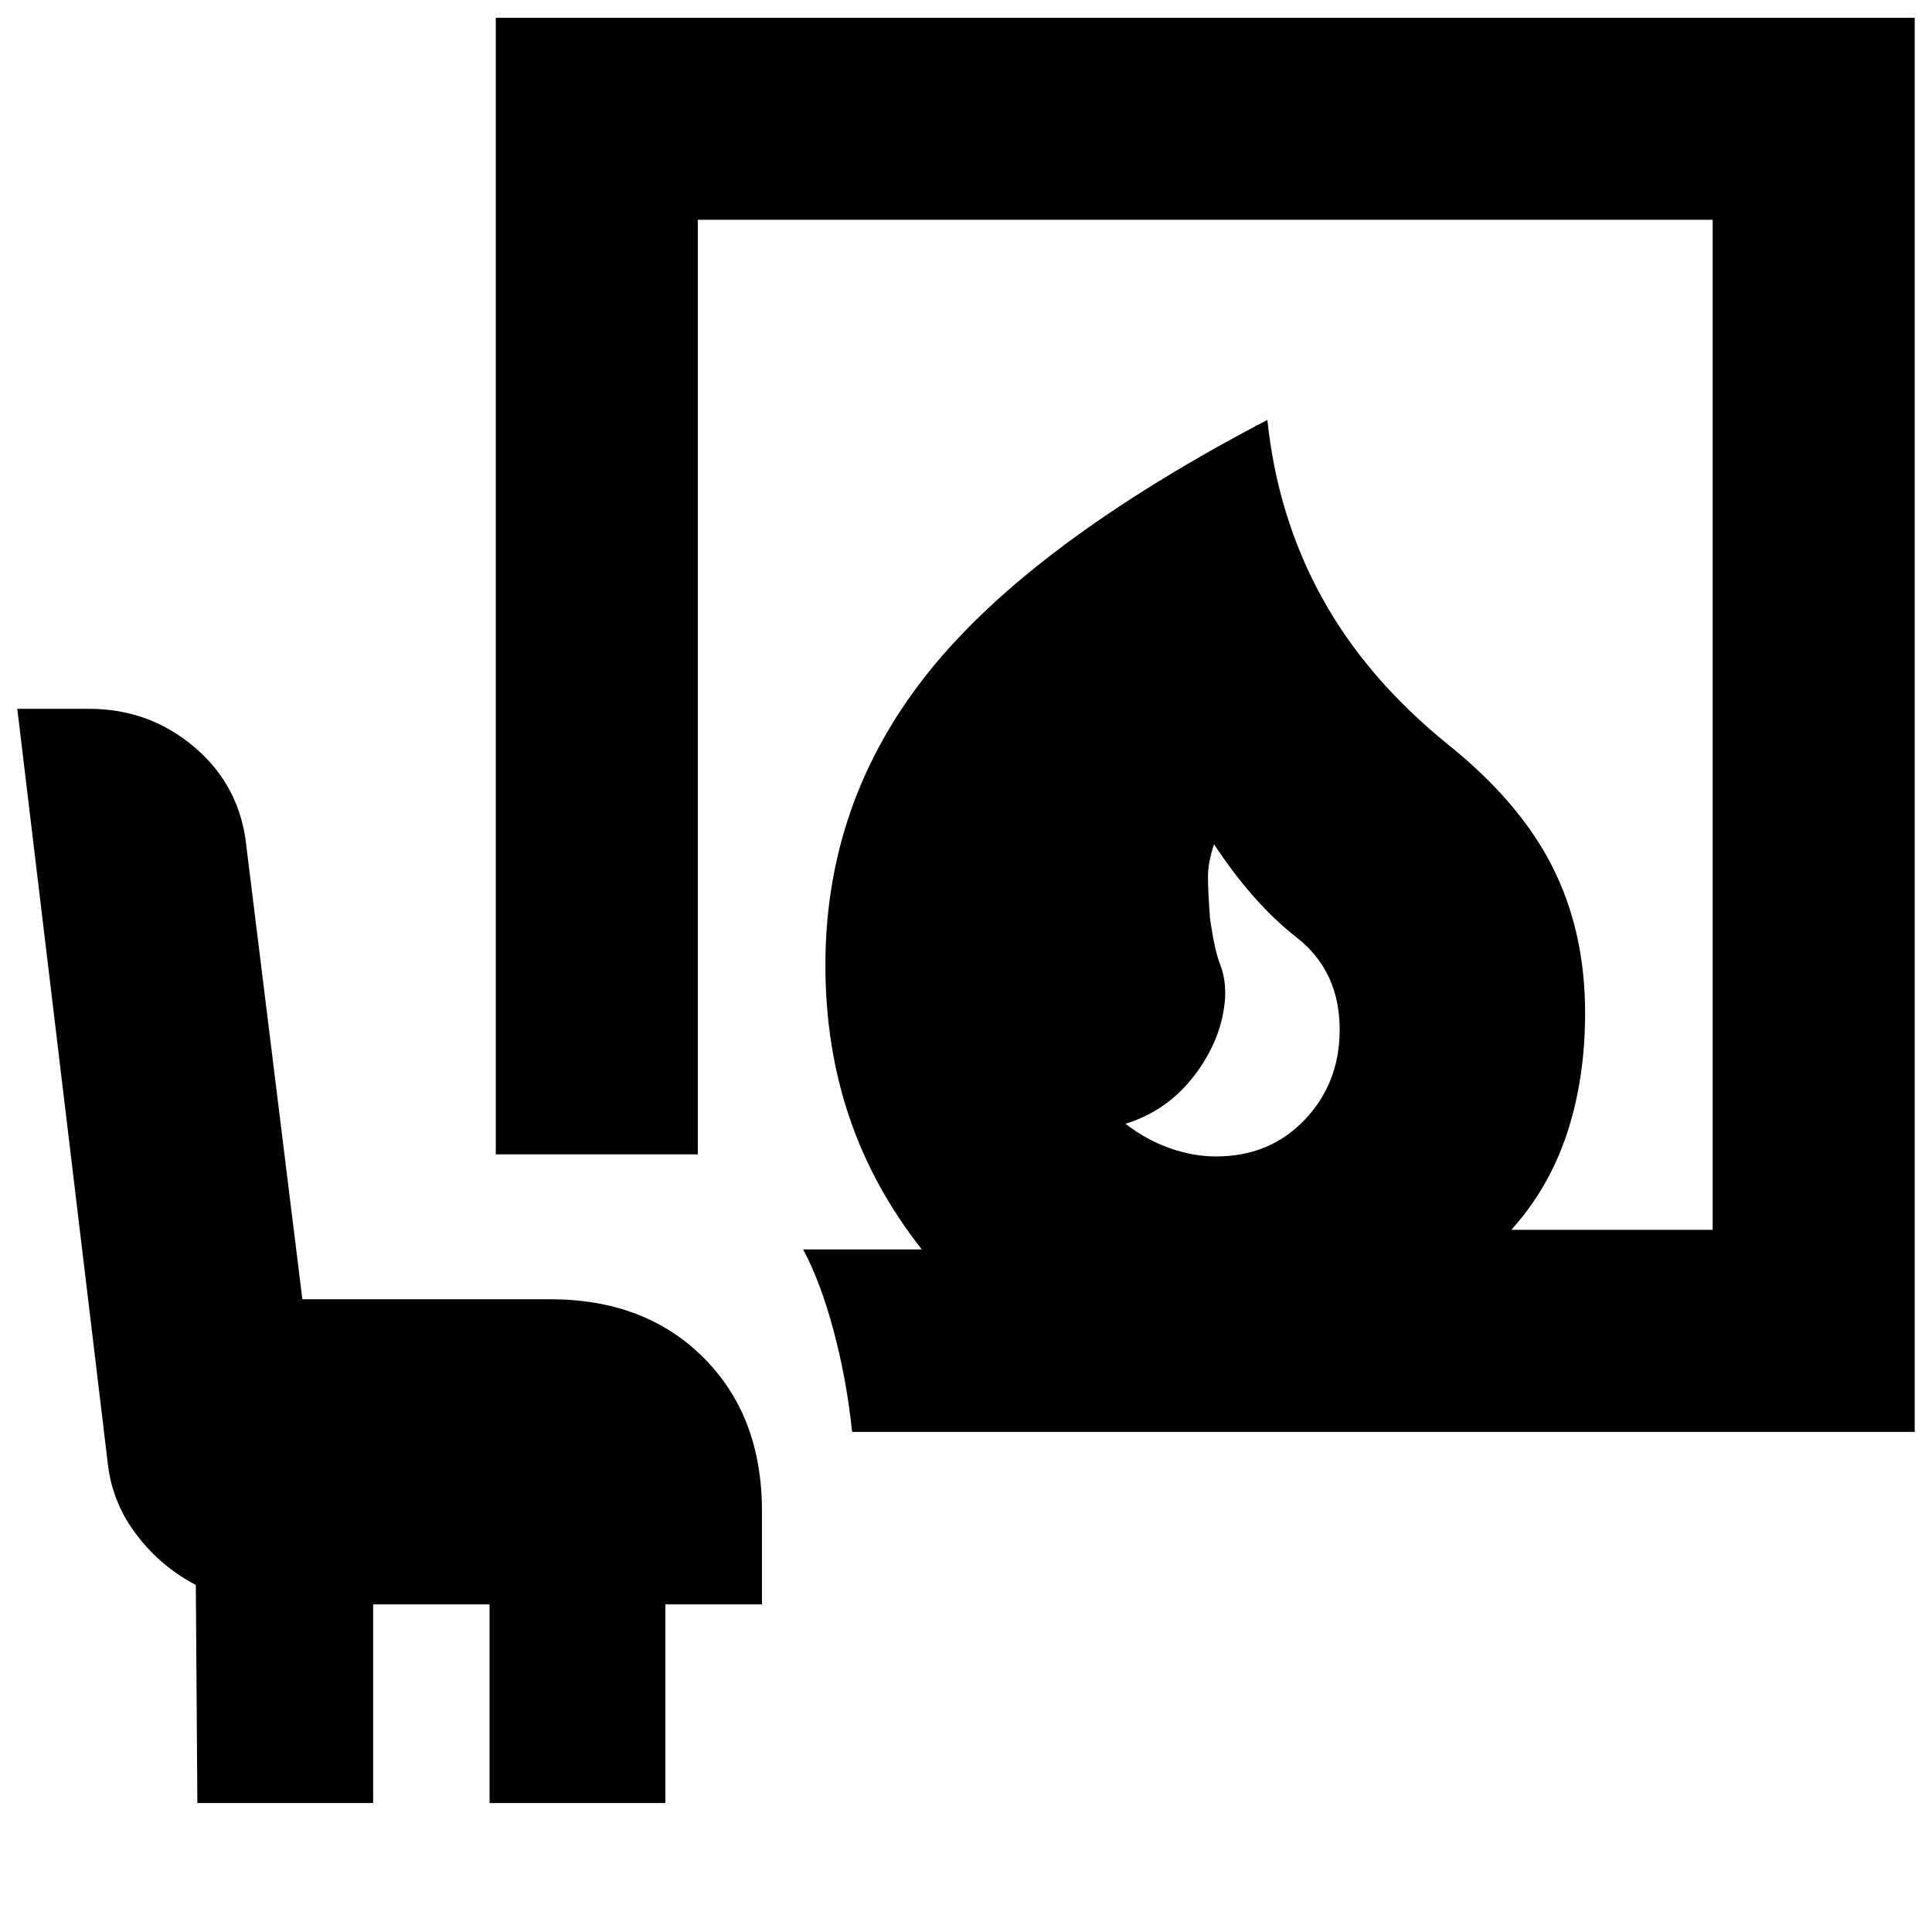 <svg xmlns="http://www.w3.org/2000/svg" height="20" viewBox="0 -960 960 960" width="20"><path d="M604.24-385.37q26.72 0 44.08-18.24 17.35-18.24 17.35-44.72 0-29.19-21.47-45.93-21.48-16.74-40.96-46.22-3 9-3 16.12 0 7.12 1 20.6 2.24 16 5.12 23.26 2.88 7.26 2.36 16.78-1.52 19.96-15 37.8-13.48 17.83-34.44 24.31 10.24 8 21.98 12.12 11.74 4.12 22.98 4.12ZM423.41-248.5q-2.71-25.96-9.17-50.2-6.46-24.23-15.17-40.47h58.97q-24.19-30.72-36.05-65.8-11.86-35.07-11.86-75.51 0-81.72 51.48-145.81 51.48-64.1 168.15-125.06 4.96 47.96 27.06 88.2 22.09 40.24 62.81 73.19 35.48 28.48 51.74 60.62 16.26 32.14 16.26 72.67 0 32.67-8.98 59.84-8.98 27.18-27.69 47.94h100.06v-501.89H346.74v464.37H246.35v-564.76h705.06v702.67h-528ZM98.07-64.07l-.77-108.39q-17.23-8.95-29.35-24.79-12.12-15.84-14.36-35.32l-45-375.23h35.63q30.15 0 52.7 19.31 22.56 19.32 25.56 49.47l27.76 224.61h123.19q47.11 0 76.15 29.03 29.03 29.03 29.03 76.14v46.46h-48v98.71h-87.35v-98.71h-57.85v98.71H98.07Z"/></svg>